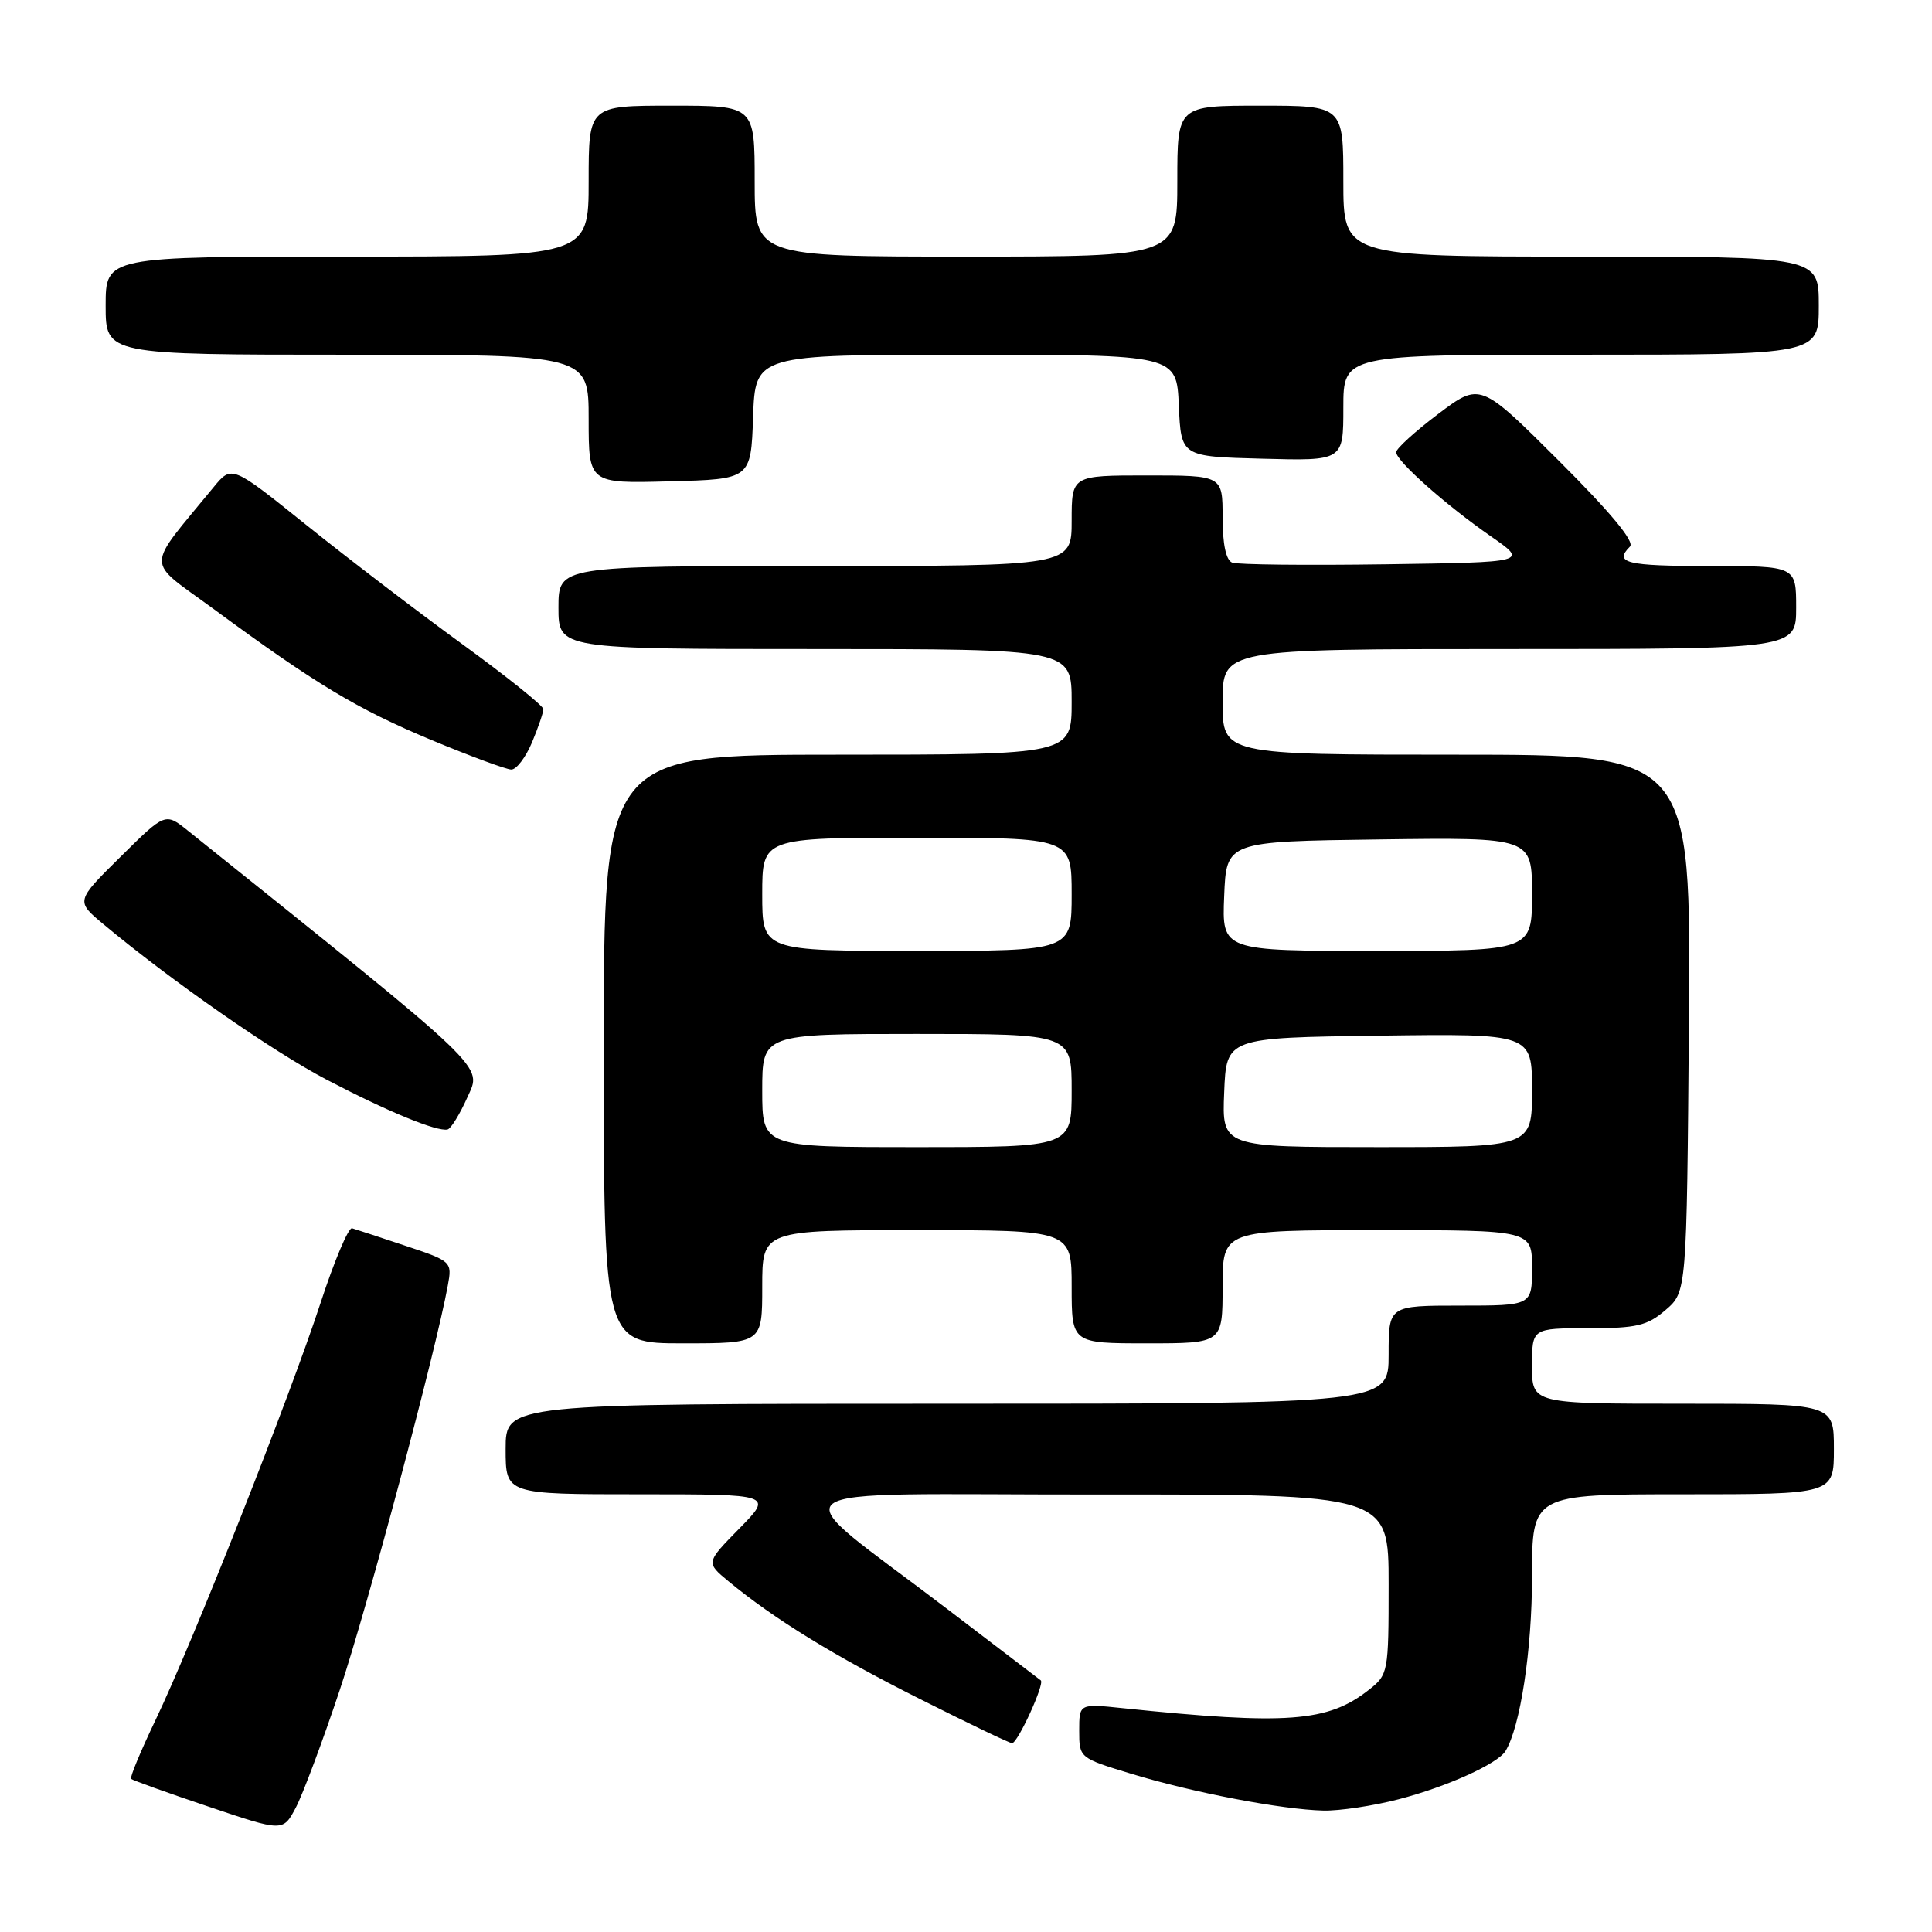 <?xml version="1.0" encoding="UTF-8" standalone="no"?>
<!DOCTYPE svg PUBLIC "-//W3C//DTD SVG 1.1//EN" "http://www.w3.org/Graphics/SVG/1.1/DTD/svg11.dtd" >
<svg xmlns="http://www.w3.org/2000/svg" xmlns:xlink="http://www.w3.org/1999/xlink" version="1.1" viewBox="0 0 256 256">
 <g >
 <path fill="currentColor"
d=" M 45.01 223.96 C 48.67 213.03 57.77 178.96 59.34 170.32 C 59.92 167.18 59.84 167.11 53.71 165.07 C 50.30 163.93 47.12 162.89 46.65 162.75 C 46.18 162.61 44.29 167.08 42.46 172.69 C 38.39 185.14 25.47 217.79 20.60 227.93 C 18.64 232.02 17.19 235.52 17.37 235.71 C 17.56 235.89 22.16 237.55 27.61 239.38 C 37.50 242.72 37.50 242.72 39.19 239.53 C 40.12 237.77 42.74 230.76 45.01 223.96 Z  M 185.30 238.42 C 191.68 236.77 198.43 233.72 199.48 232.03 C 201.44 228.86 203.00 218.64 203.00 208.95 C 203.00 198.00 203.00 198.00 223.00 198.00 C 243.00 198.00 243.00 198.00 243.00 192.00 C 243.00 186.00 243.00 186.00 223.00 186.00 C 203.00 186.00 203.00 186.00 203.00 181.00 C 203.00 176.00 203.00 176.00 210.44 176.00 C 216.87 176.00 218.27 175.67 220.69 173.59 C 223.50 171.18 223.50 171.18 223.79 135.59 C 224.07 100.00 224.07 100.00 193.04 100.00 C 162.00 100.00 162.00 100.00 162.00 93.00 C 162.00 86.00 162.00 86.00 200.00 86.00 C 238.00 86.00 238.00 86.00 238.00 80.50 C 238.00 75.00 238.00 75.00 226.50 75.00 C 215.48 75.00 213.81 74.59 215.98 72.42 C 216.63 71.77 213.38 67.86 206.55 61.05 C 196.13 50.66 196.13 50.66 190.56 54.86 C 187.50 57.17 185.00 59.45 185.00 59.92 C 185.00 61.08 191.54 66.89 197.54 71.06 C 202.50 74.50 202.50 74.50 183.53 74.77 C 173.10 74.92 163.99 74.82 163.28 74.55 C 162.45 74.24 162.00 72.10 162.00 68.53 C 162.00 63.00 162.00 63.00 152.00 63.00 C 142.00 63.00 142.00 63.00 142.00 69.00 C 142.00 75.00 142.00 75.00 108.00 75.00 C 74.00 75.00 74.00 75.00 74.00 80.50 C 74.00 86.00 74.00 86.00 108.00 86.00 C 142.00 86.00 142.00 86.00 142.00 93.00 C 142.00 100.00 142.00 100.00 111.00 100.00 C 80.00 100.00 80.00 100.00 80.00 139.00 C 80.00 178.00 80.00 178.00 90.50 178.00 C 101.00 178.00 101.00 178.00 101.00 170.50 C 101.00 163.00 101.00 163.00 121.50 163.00 C 142.00 163.00 142.00 163.00 142.00 170.50 C 142.00 178.00 142.00 178.00 152.00 178.00 C 162.00 178.00 162.00 178.00 162.00 170.50 C 162.00 163.00 162.00 163.00 182.50 163.00 C 203.00 163.00 203.00 163.00 203.00 168.00 C 203.00 173.00 203.00 173.00 193.50 173.00 C 184.00 173.00 184.00 173.00 184.00 179.50 C 184.00 186.00 184.00 186.00 125.50 186.00 C 67.00 186.00 67.00 186.00 67.00 192.00 C 67.00 198.00 67.00 198.00 84.71 198.00 C 102.42 198.00 102.42 198.00 97.97 202.53 C 93.53 207.05 93.53 207.05 96.52 209.52 C 102.55 214.51 110.57 219.44 121.90 225.13 C 128.28 228.34 133.77 230.98 134.10 230.98 C 134.84 231.00 138.46 223.10 137.91 222.66 C 137.68 222.49 132.10 218.22 125.50 213.19 C 103.22 196.18 100.77 198.06 145.25 198.03 C 184.00 198.00 184.00 198.00 184.00 209.93 C 184.00 221.62 183.95 221.90 181.37 223.92 C 175.95 228.19 170.55 228.59 148.75 226.34 C 143.00 225.74 143.00 225.74 143.00 229.34 C 143.00 232.93 143.02 232.95 149.98 235.06 C 158.14 237.54 169.87 239.78 175.36 239.91 C 177.48 239.96 181.95 239.29 185.30 238.42 Z  M 61.92 145.42 C 63.87 141.08 65.25 142.40 24.91 110.08 C 21.90 107.66 21.90 107.66 15.97 113.53 C 10.03 119.40 10.03 119.40 13.69 122.45 C 22.65 129.93 36.13 139.32 43.26 143.05 C 51.34 147.28 57.92 149.99 59.31 149.66 C 59.75 149.55 60.93 147.64 61.92 145.42 Z  M 70.49 98.38 C 71.32 96.39 72.00 94.40 72.00 93.97 C 72.00 93.53 67.16 89.65 61.25 85.35 C 55.34 81.05 46.05 73.95 40.61 69.58 C 30.71 61.63 30.71 61.63 28.30 64.56 C 19.17 75.71 19.17 73.98 28.30 80.69 C 41.83 90.65 47.35 93.96 57.15 98.05 C 62.29 100.19 67.06 101.95 67.74 101.97 C 68.42 101.99 69.65 100.37 70.49 98.38 Z  M 99.79 55.25 C 100.08 47.00 100.08 47.00 127.99 47.00 C 155.91 47.00 155.91 47.00 156.20 53.75 C 156.50 60.50 156.50 60.50 167.25 60.78 C 178.00 61.07 178.00 61.07 178.00 54.03 C 178.00 47.00 178.00 47.00 209.50 47.00 C 241.00 47.00 241.00 47.00 241.00 40.50 C 241.00 34.00 241.00 34.00 209.50 34.00 C 178.00 34.00 178.00 34.00 178.00 24.00 C 178.00 14.00 178.00 14.00 167.00 14.00 C 156.00 14.00 156.00 14.00 156.00 24.00 C 156.00 34.00 156.00 34.00 128.00 34.00 C 100.00 34.00 100.00 34.00 100.00 24.00 C 100.00 14.00 100.00 14.00 89.00 14.00 C 78.00 14.00 78.00 14.00 78.00 24.00 C 78.00 34.00 78.00 34.00 46.00 34.00 C 14.00 34.00 14.00 34.00 14.00 40.50 C 14.00 47.00 14.00 47.00 46.00 47.00 C 78.00 47.00 78.00 47.00 78.00 55.53 C 78.00 64.07 78.00 64.07 88.75 63.78 C 99.50 63.50 99.50 63.50 99.79 55.25 Z  M 101.00 144.50 C 101.00 137.00 101.00 137.00 121.50 137.00 C 142.00 137.00 142.00 137.00 142.00 144.50 C 142.00 152.00 142.00 152.00 121.50 152.00 C 101.00 152.00 101.00 152.00 101.00 144.50 Z  M 162.21 144.75 C 162.50 137.50 162.50 137.50 182.75 137.23 C 203.00 136.96 203.00 136.96 203.00 144.48 C 203.00 152.00 203.00 152.00 182.46 152.00 C 161.91 152.00 161.91 152.00 162.21 144.75 Z  M 101.00 118.50 C 101.00 111.00 101.00 111.00 121.50 111.00 C 142.00 111.00 142.00 111.00 142.00 118.50 C 142.00 126.00 142.00 126.00 121.50 126.00 C 101.00 126.00 101.00 126.00 101.00 118.50 Z  M 162.21 118.75 C 162.50 111.50 162.50 111.50 182.75 111.23 C 203.00 110.96 203.00 110.96 203.00 118.48 C 203.00 126.00 203.00 126.00 182.46 126.00 C 161.91 126.00 161.91 126.00 162.21 118.75 Z "/>
</g>
</svg>